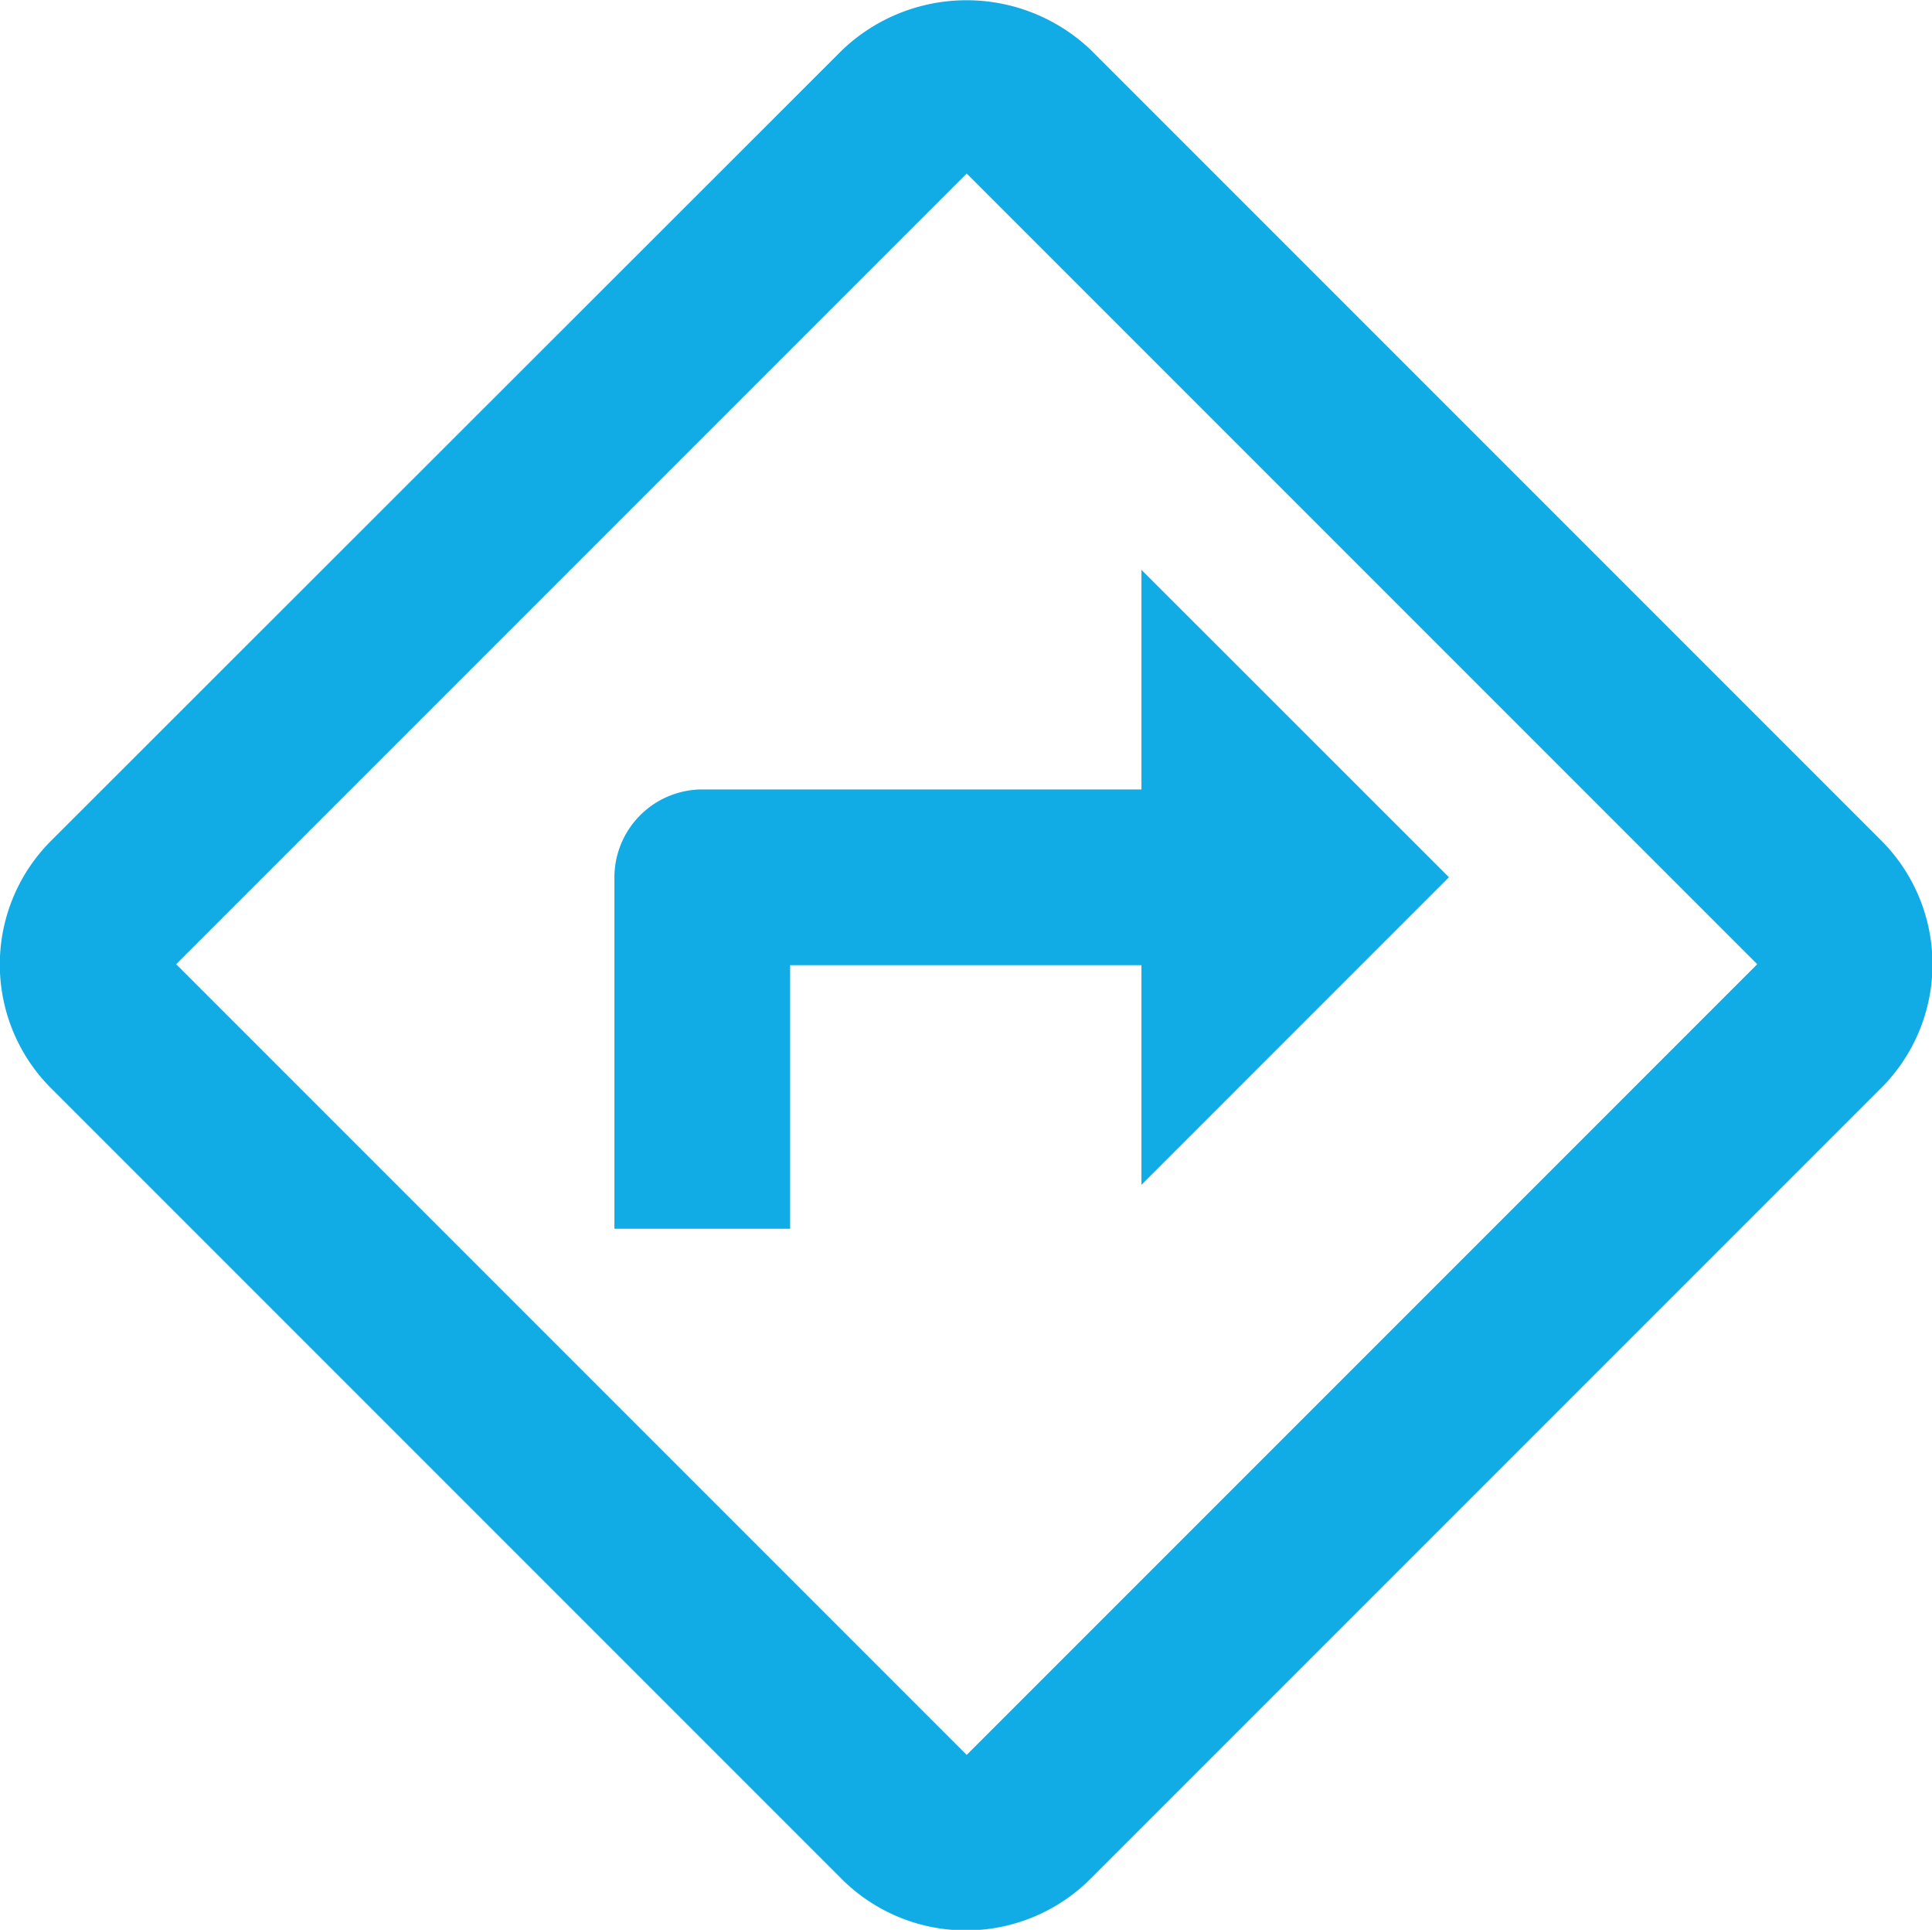 <svg xmlns="http://www.w3.org/2000/svg" width="14.018" height="14" viewBox="0 0 14.018 14">
  <g id="directions_black_24dp" transform="translate(-1.005 -1.014)">
    <path id="Path_121" data-name="Path 121" d="M14.66,7.117,8.918,1.375a1.307,1.307,0,0,0-1.8,0L1.378,7.111a1.269,1.269,0,0,0,0,1.8l5.736,5.736a1.277,1.277,0,0,0,1.8,0l5.73-5.73A1.269,1.269,0,0,0,14.66,7.117ZM8.019,13.745,2.283,8.009,8.019,2.273l5.736,5.736ZM5.463,7.378V9.928H6.738V8.016H9.287V9.609l2.231-2.231L9.287,5.148V6.741H6.1A.639.639,0,0,0,5.463,7.378Z" transform="translate(0 0)" fill="#11abe6"/>
  </g>
</svg>
